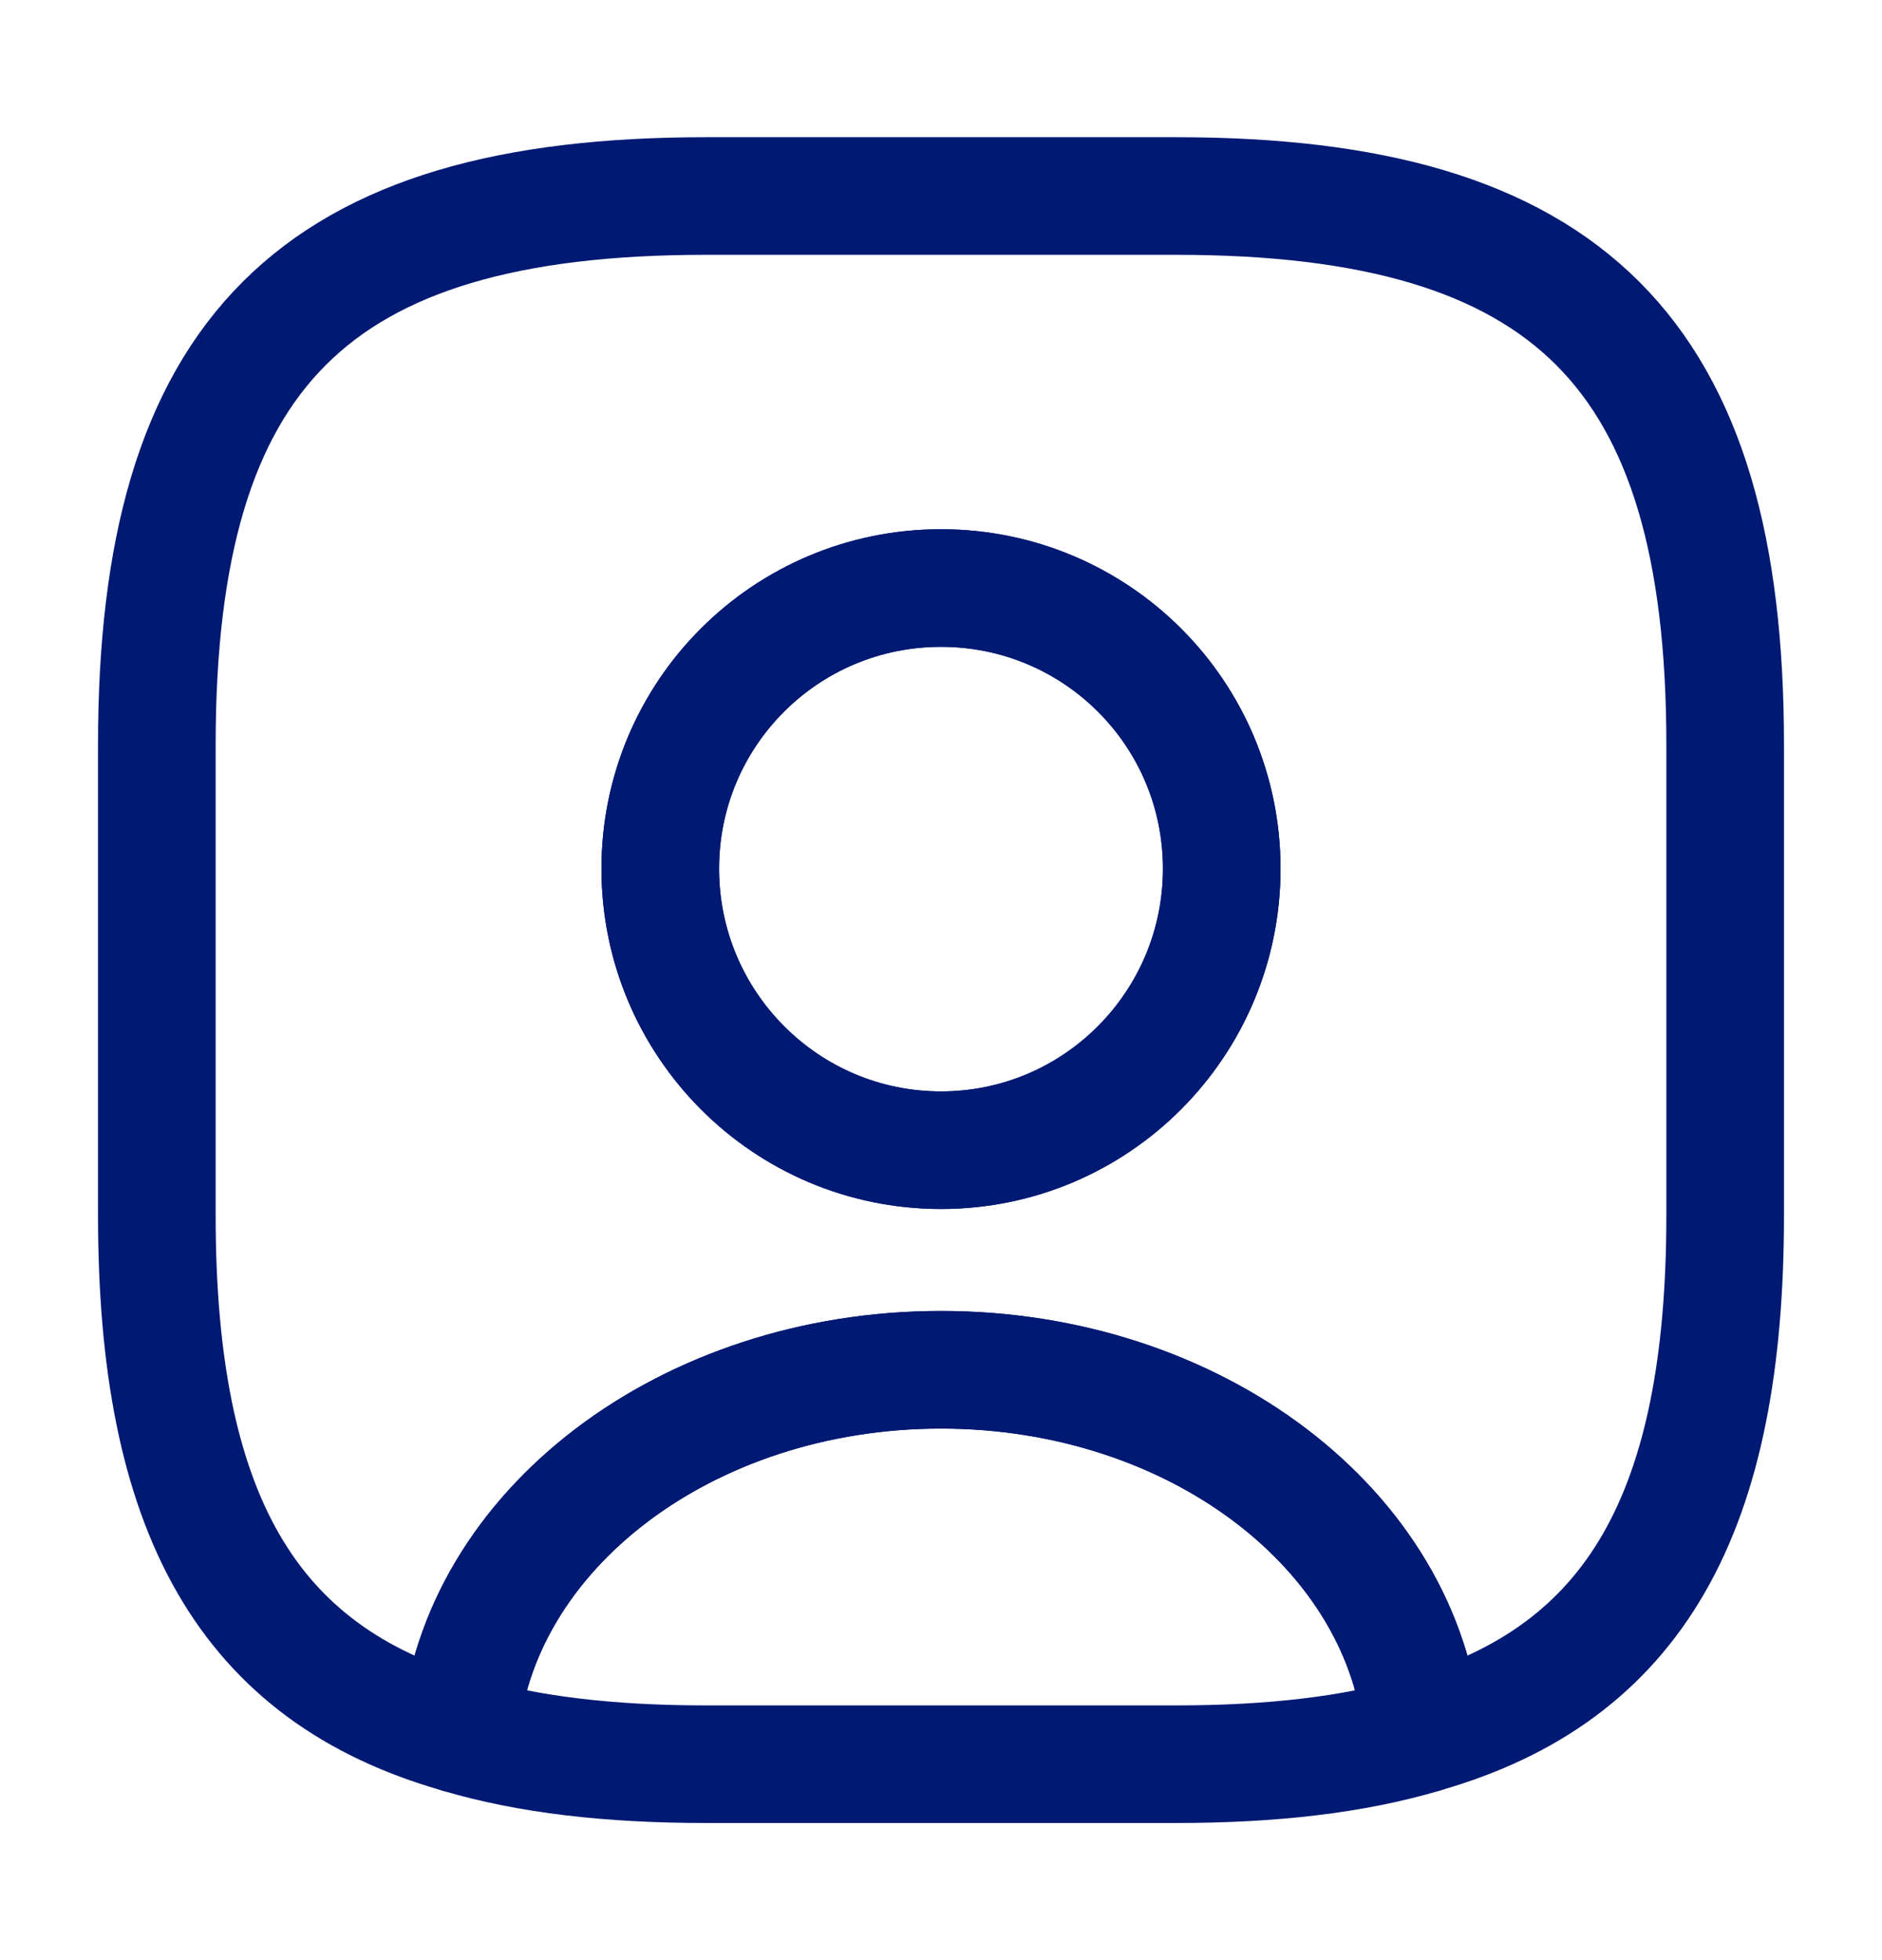 <svg width="24" height="25" viewBox="0 0 24 25" fill="none" xmlns="http://www.w3.org/2000/svg">
<path d="M18.14 22.121C17.26 22.381 16.22 22.501 15 22.501H9C7.78 22.501 6.74 22.381 5.86 22.121C6.08 19.521 8.75 17.471 12 17.471C15.25 17.471 17.92 19.521 18.14 22.121Z" stroke="#001973" stroke-width="1.5" stroke-linecap="round" stroke-linejoin="round"/>
<path d="M15 2.5H9C4 2.5 2 4.5 2 9.5V15.5C2 19.28 3.14 21.35 5.86 22.12C6.08 19.52 8.75 17.47 12 17.47C15.25 17.47 17.92 19.52 18.14 22.12C20.86 21.35 22 19.28 22 15.5V9.5C22 4.5 20 2.5 15 2.5ZM12 14.67C10.02 14.67 8.42 13.06 8.42 11.08C8.42 9.1 10.02 7.5 12 7.5C13.98 7.5 15.58 9.1 15.58 11.08C15.58 13.06 13.98 14.67 12 14.67Z" stroke="#001973" stroke-width="1.5" stroke-linecap="round" stroke-linejoin="round"/>
<path d="M15.58 11.08C15.58 13.06 13.98 14.67 12 14.67C10.02 14.67 8.42 13.06 8.42 11.08C8.42 9.1 10.02 7.5 12 7.5C13.98 7.5 15.58 9.1 15.58 11.08Z" stroke="#001973" stroke-width="1.5" stroke-linecap="round" stroke-linejoin="round"/>
</svg>
